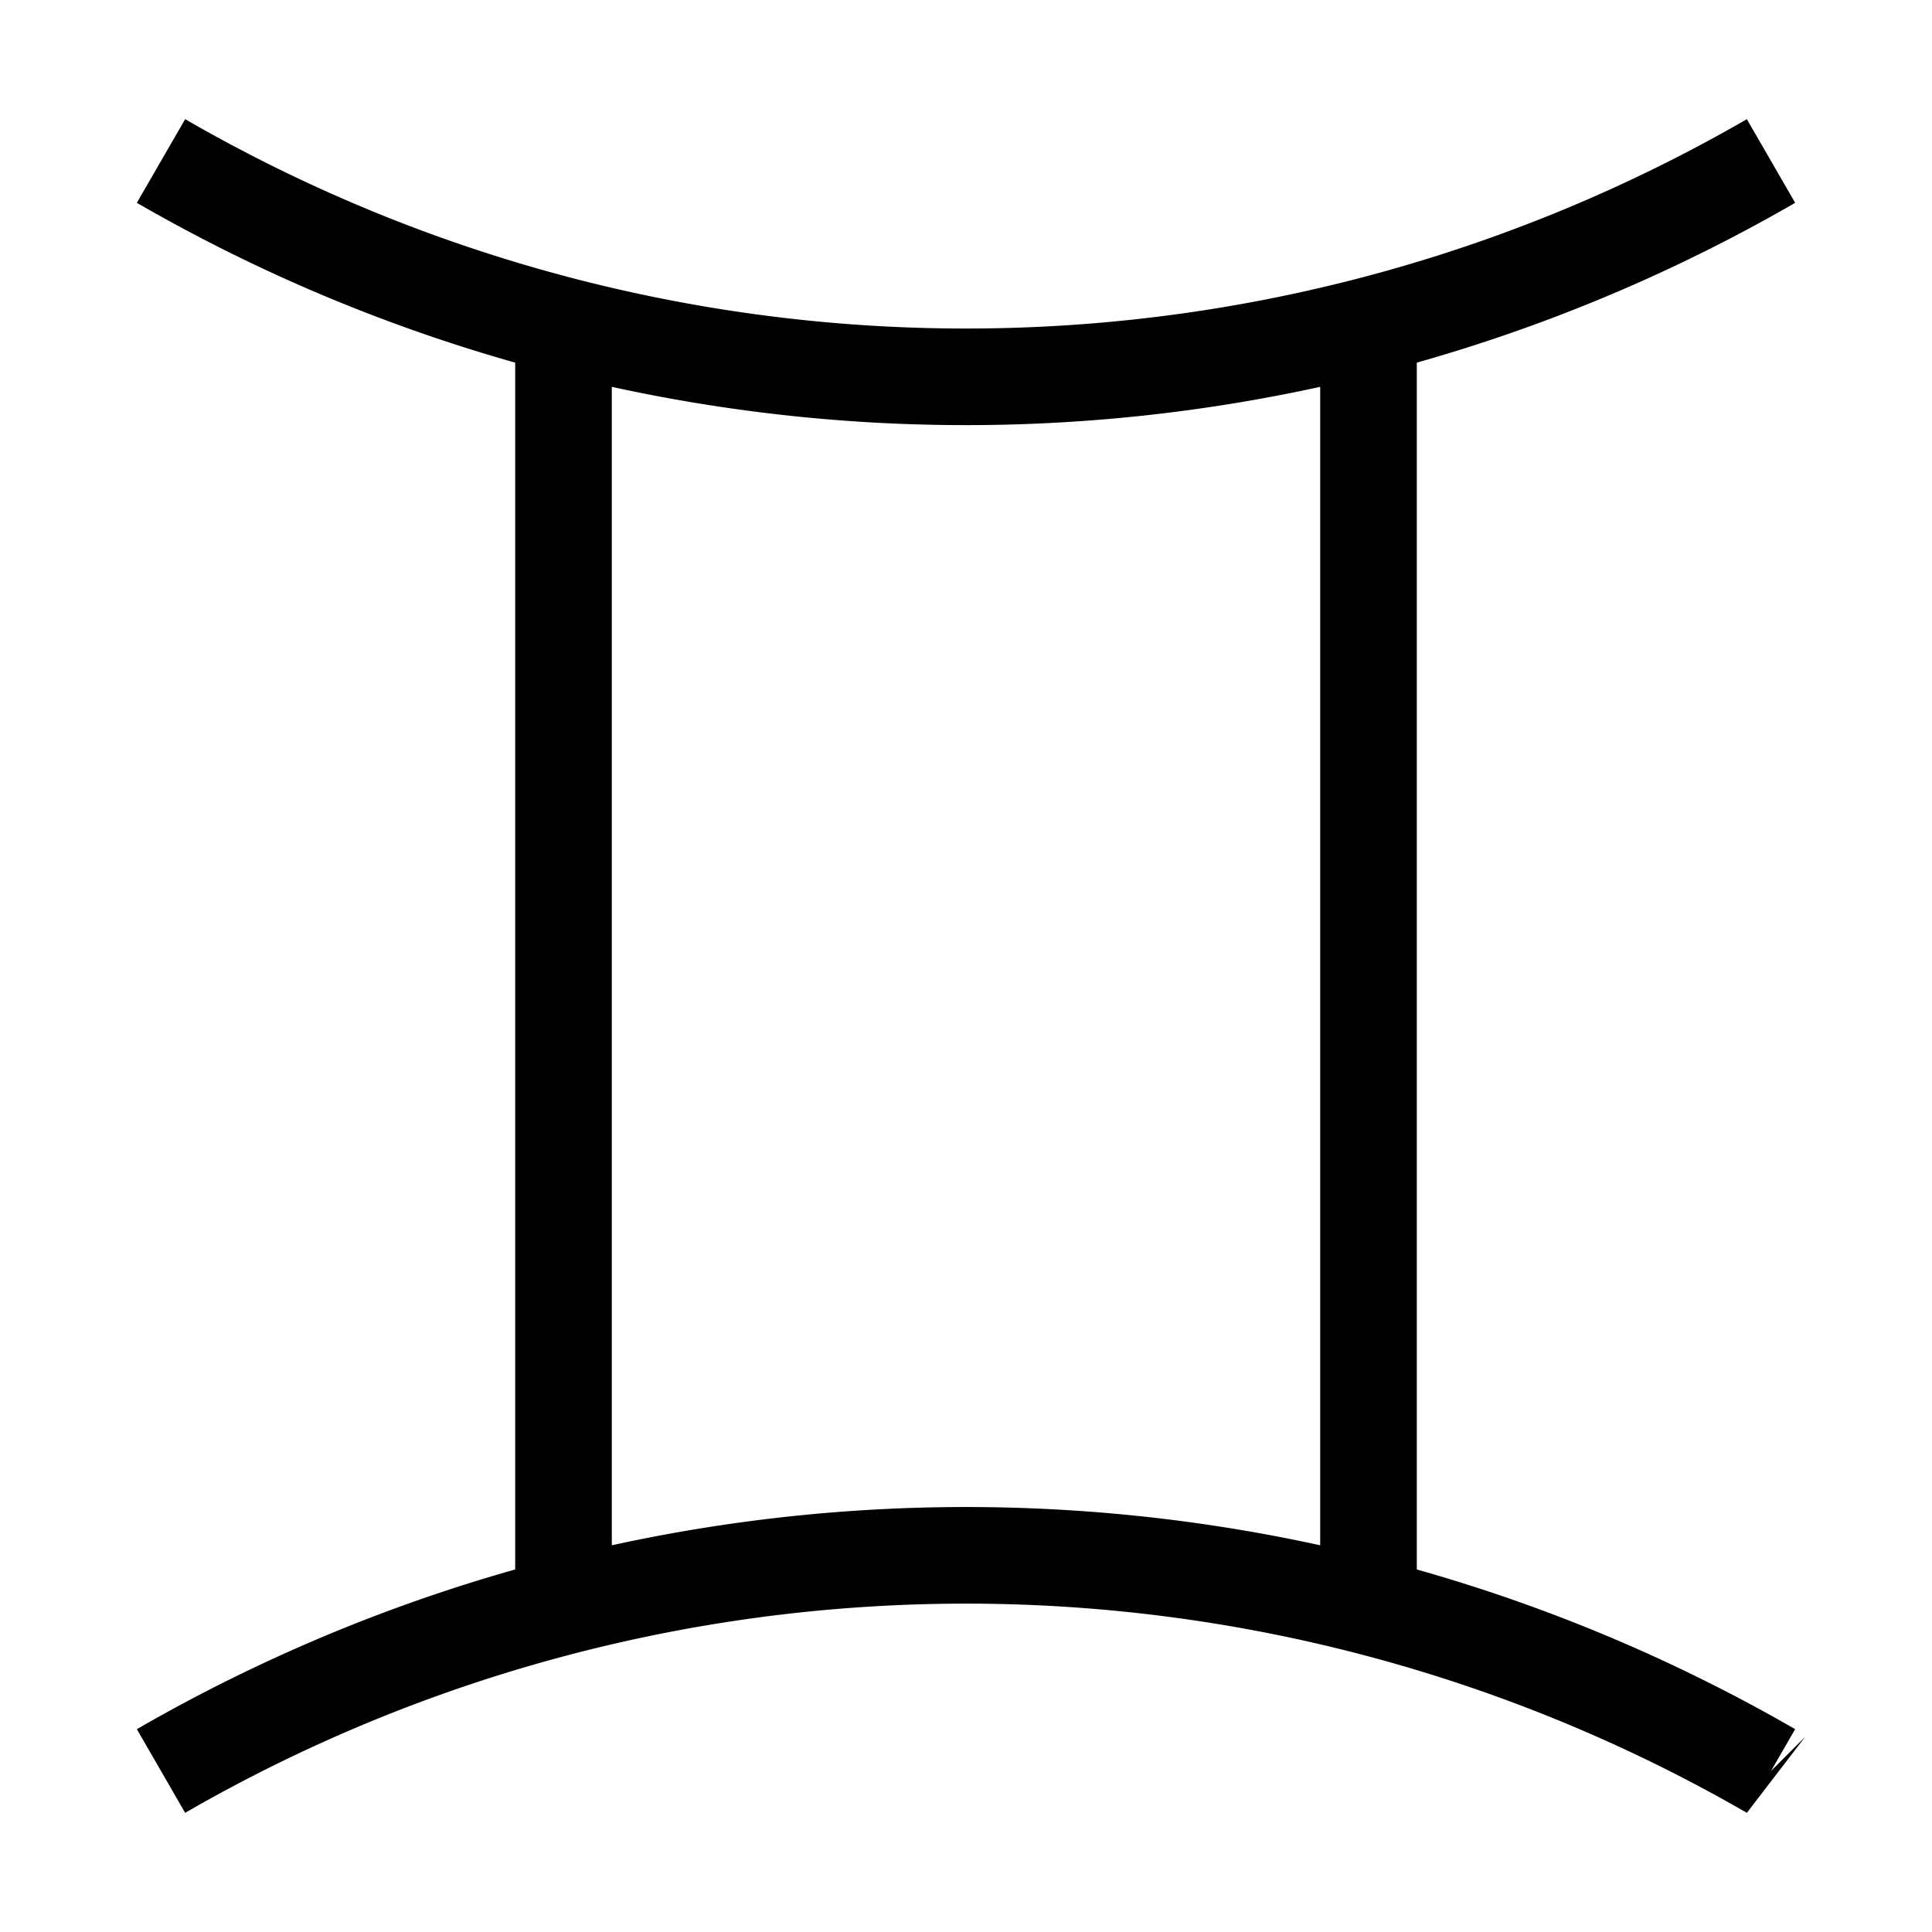 <svg width="16" height="16" viewBox="0 0 12 12" xmlns="http://www.w3.org/2000/svg"><path style="fill:none;stroke:#000;stroke-width:.6;stroke-linecap:butt;stroke-linejoin:miter;stroke-miterlimit:4;stroke-dasharray:none;stroke-opacity:1" d="M3.5 2.022v7.956m5-7.956v7.956M11 1A9.995 9.995 0 0 1 1 1m10 10a10.001 10.001 0 0 0-10 0"/></svg>